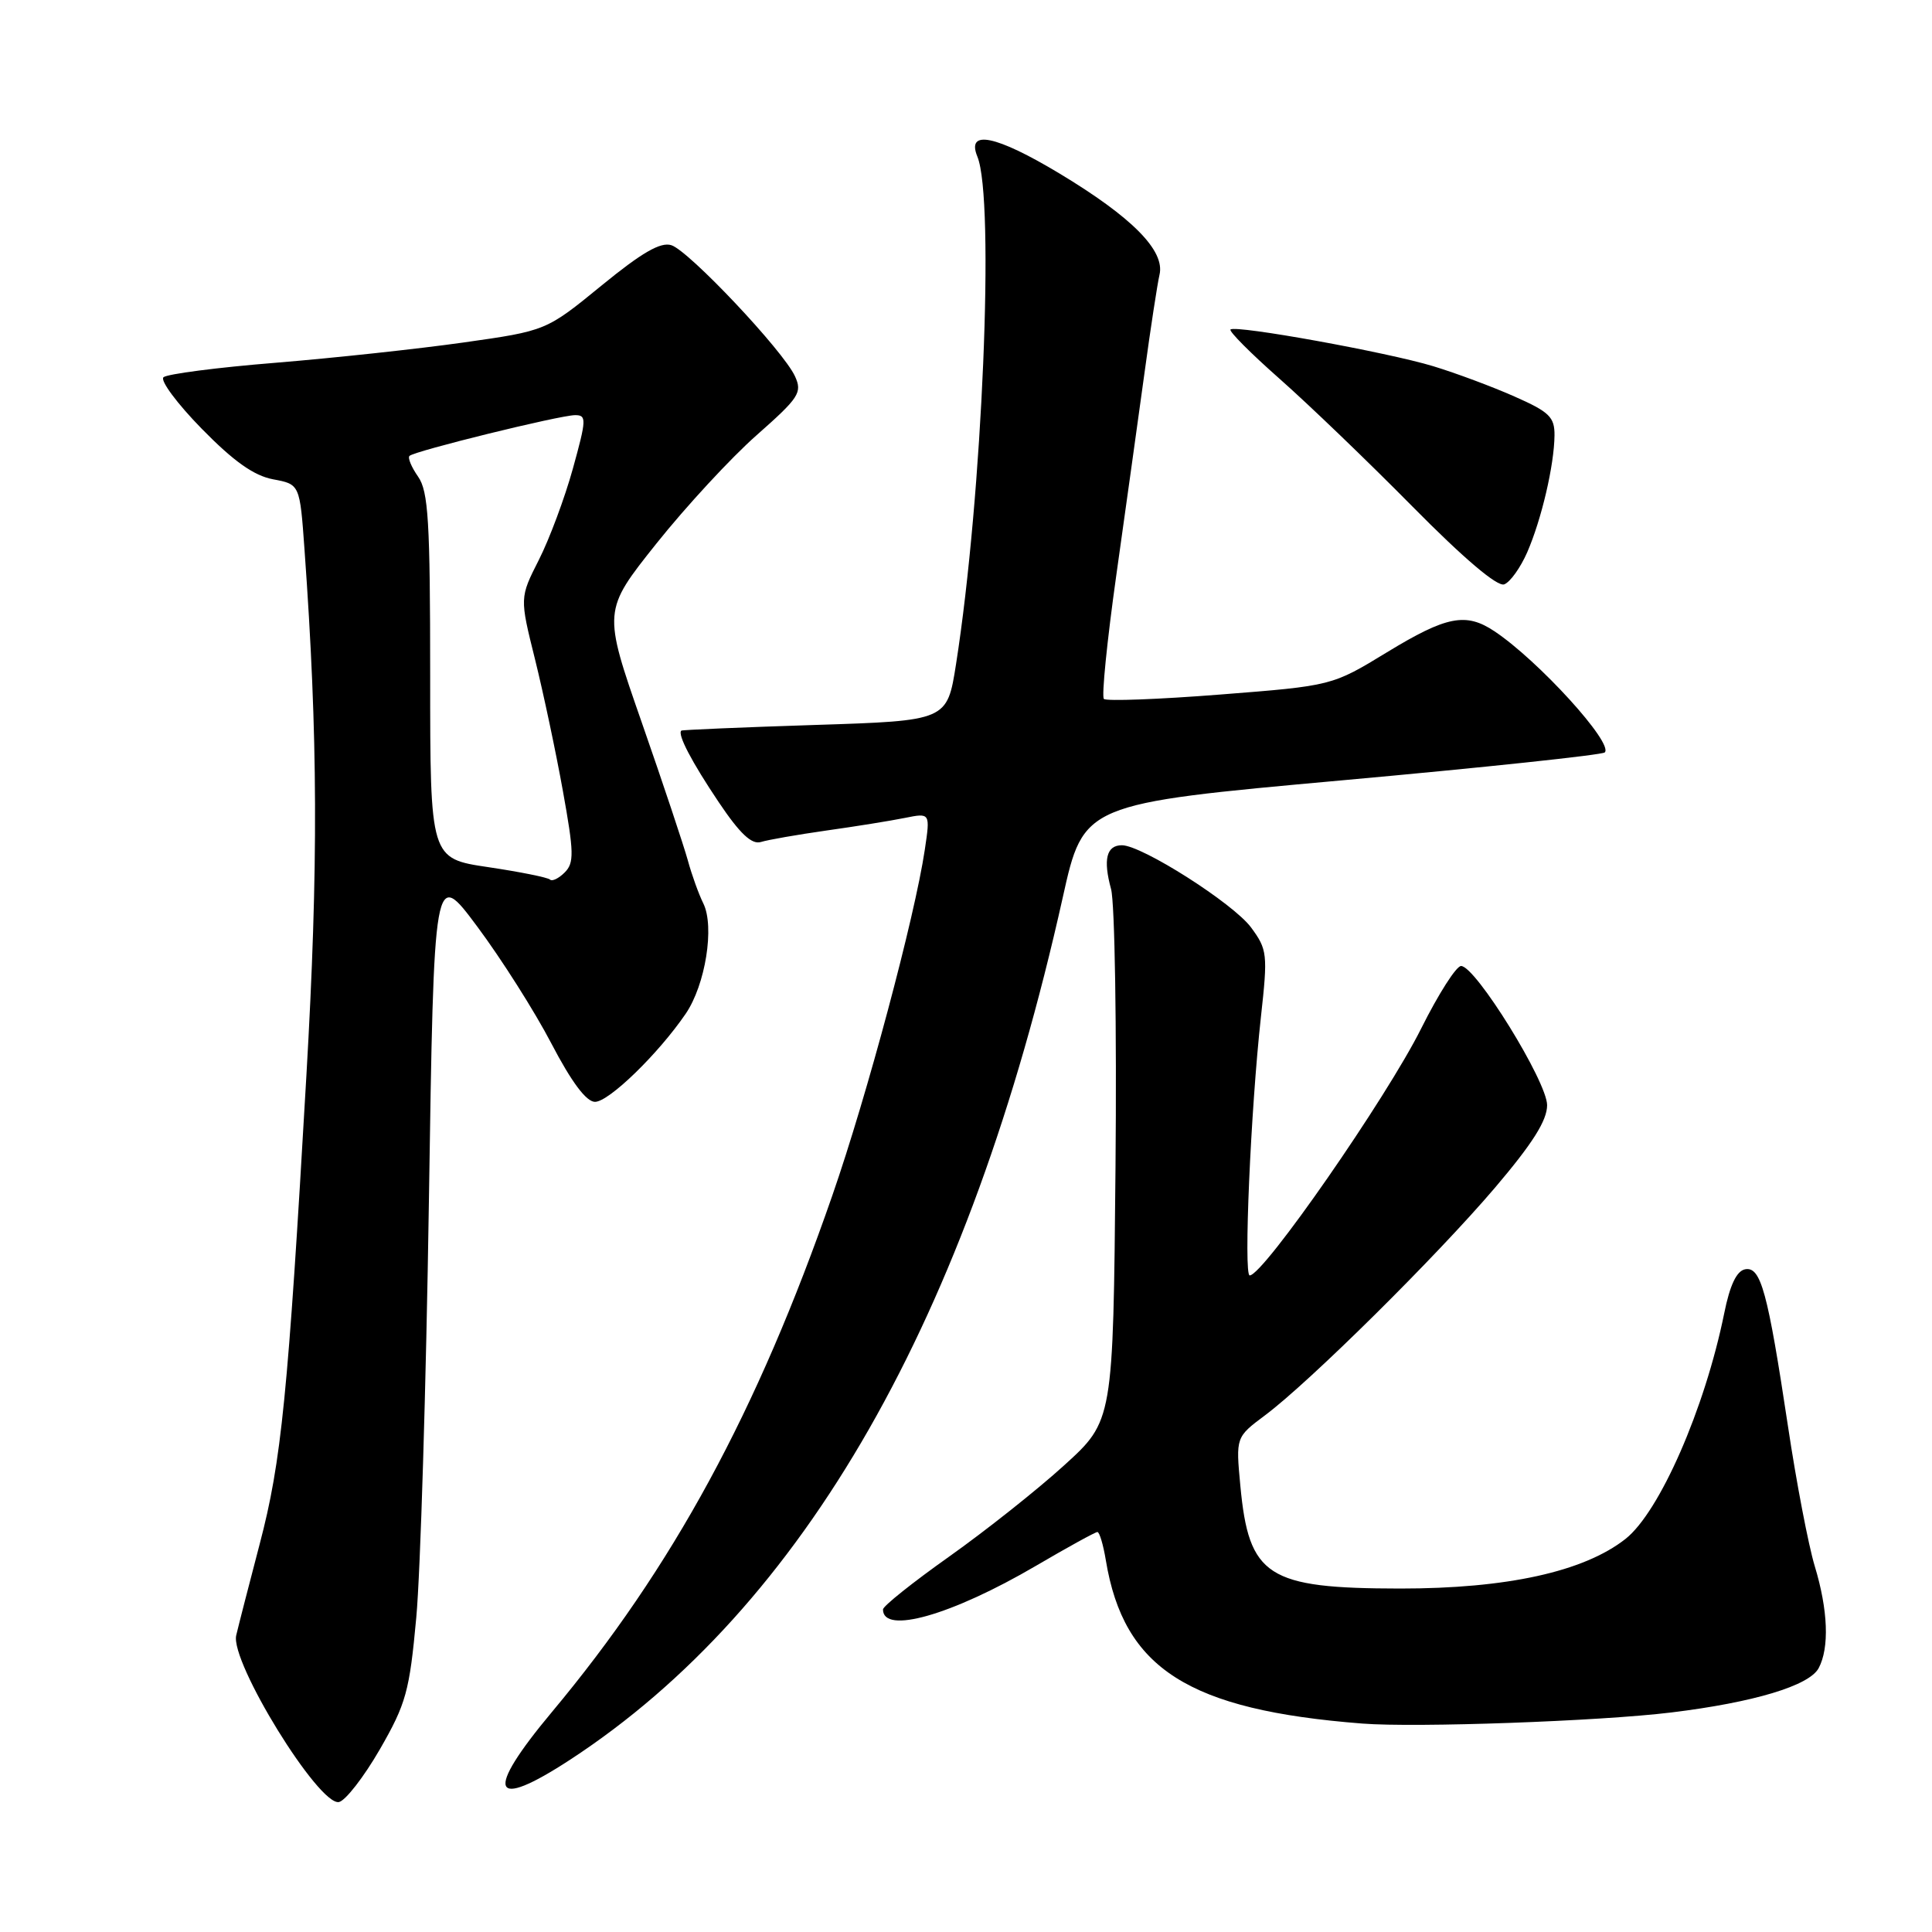 <?xml version="1.0" encoding="UTF-8" standalone="no"?>
<!DOCTYPE svg PUBLIC "-//W3C//DTD SVG 1.1//EN" "http://www.w3.org/Graphics/SVG/1.1/DTD/svg11.dtd" >
<svg xmlns="http://www.w3.org/2000/svg" xmlns:xlink="http://www.w3.org/1999/xlink" version="1.1" viewBox="0 0 256 256">
 <g >
 <path fill="currentColor"
d=" M 50.33 231.80 C 53.81 225.75 54.26 224.13 55.16 214.32 C 55.71 208.37 56.46 183.60 56.83 159.29 C 57.50 115.07 57.50 115.07 63.25 122.79 C 66.41 127.03 70.83 133.99 73.05 138.25 C 75.74 143.40 77.69 146.00 78.84 146.00 C 80.68 146.00 87.22 139.65 90.85 134.34 C 93.48 130.50 94.71 122.76 93.19 119.70 C 92.59 118.49 91.66 115.92 91.14 114.00 C 90.61 112.08 87.87 103.85 85.03 95.71 C 79.88 80.93 79.88 80.93 86.98 72.02 C 90.89 67.12 96.86 60.66 100.25 57.67 C 105.89 52.69 106.33 52.02 105.34 49.86 C 103.80 46.49 91.29 33.23 88.96 32.49 C 87.53 32.03 85.04 33.47 79.69 37.85 C 72.37 43.83 72.37 43.83 61.43 45.38 C 55.42 46.23 44.20 47.44 36.50 48.07 C 28.80 48.69 22.12 49.56 21.66 49.99 C 21.20 50.42 23.48 53.49 26.73 56.81 C 30.96 61.13 33.64 63.03 36.18 63.51 C 39.73 64.17 39.73 64.17 40.35 72.84 C 42.13 97.57 42.20 114.79 40.60 142.50 C 38.15 185.06 37.29 193.63 34.41 204.59 C 32.98 210.04 31.58 215.49 31.30 216.69 C 30.48 220.21 42.24 239.29 44.91 238.78 C 45.77 238.61 48.21 235.47 50.33 231.80 Z  M 75.59 233.14 C 106.56 212.89 128.40 174.65 140.82 118.92 C 143.58 106.50 143.58 106.50 177.81 103.40 C 196.63 101.70 212.30 100.03 212.64 99.70 C 213.83 98.50 203.87 87.55 198.03 83.65 C 194.24 81.12 191.68 81.62 183.78 86.43 C 176.50 90.87 176.50 90.87 161.68 92.03 C 153.53 92.67 146.59 92.93 146.27 92.61 C 145.95 92.29 146.69 84.93 147.91 76.26 C 149.13 67.59 150.81 55.55 151.64 49.50 C 152.46 43.45 153.37 37.56 153.64 36.41 C 154.40 33.22 150.02 28.79 140.39 22.99 C 131.96 17.92 128.01 17.11 129.51 20.76 C 131.83 26.42 130.18 65.69 126.68 88.00 C 125.50 95.50 125.50 95.50 108.00 96.06 C 98.38 96.37 90.40 96.71 90.28 96.81 C 89.73 97.29 91.66 100.97 95.24 106.30 C 98.04 110.47 99.61 111.94 100.82 111.57 C 101.74 111.28 105.65 110.60 109.50 110.05 C 113.35 109.51 118.02 108.76 119.89 108.38 C 123.27 107.70 123.27 107.70 122.54 112.60 C 121.21 121.52 114.89 145.17 110.28 158.43 C 100.34 187.07 89.13 207.70 73.14 226.84 C 64.12 237.63 65.05 240.03 75.59 233.14 Z  M 221.46 226.91 C 232.37 225.58 239.73 223.37 240.98 221.04 C 242.42 218.35 242.23 213.33 240.46 207.51 C 239.63 204.76 238.03 196.44 236.92 189.01 C 234.22 171.10 233.32 167.79 231.23 168.19 C 230.11 168.41 229.22 170.28 228.47 174.01 C 225.90 186.66 219.91 200.35 215.38 203.92 C 209.86 208.26 199.66 210.50 185.50 210.49 C 167.91 210.47 165.48 208.90 164.35 196.85 C 163.75 190.43 163.75 190.43 167.63 187.53 C 173.53 183.12 190.34 166.48 198.09 157.38 C 203.08 151.51 205.00 148.47 205.00 146.44 C 205.00 143.33 195.52 128.00 193.60 128.00 C 192.96 128.00 190.60 131.71 188.33 136.25 C 183.74 145.46 167.40 169.00 165.59 169.00 C 164.77 169.00 165.72 147.10 167.08 134.74 C 168.00 126.42 167.93 125.82 165.77 122.89 C 163.43 119.72 151.31 112.00 148.66 112.00 C 146.61 112.00 146.15 113.88 147.22 117.80 C 147.72 119.62 147.98 136.21 147.81 154.68 C 147.50 188.27 147.50 188.27 141.00 194.17 C 137.43 197.42 130.56 202.86 125.75 206.27 C 120.94 209.68 117.00 212.82 117.00 213.26 C 117.00 216.61 126.09 214.02 137.25 207.49 C 141.46 205.02 145.14 203.00 145.41 203.00 C 145.69 203.00 146.19 204.69 146.53 206.75 C 148.91 221.12 157.48 226.58 180.50 228.38 C 187.62 228.94 211.97 228.07 221.46 226.91 Z  M 202.36 73.19 C 204.26 68.83 205.94 61.64 205.98 57.69 C 206.00 55.26 205.30 54.58 200.68 52.54 C 197.75 51.24 192.92 49.44 189.93 48.53 C 183.85 46.68 163.75 43.04 163.05 43.66 C 162.80 43.88 165.73 46.82 169.55 50.19 C 173.37 53.56 181.31 61.19 187.19 67.15 C 193.97 74.01 198.41 77.78 199.32 77.43 C 200.11 77.13 201.47 75.22 202.36 73.19 Z  M 72.88 116.55 C 72.60 116.27 68.92 115.53 64.69 114.90 C 57.00 113.76 57.00 113.76 57.00 89.60 C 57.00 69.06 56.76 65.10 55.40 63.16 C 54.52 61.90 54.00 60.66 54.26 60.41 C 54.91 59.76 74.14 55.03 76.19 55.01 C 77.74 55.00 77.72 55.55 75.91 62.09 C 74.83 65.99 72.80 71.43 71.40 74.19 C 68.86 79.20 68.86 79.20 70.89 87.35 C 72.00 91.83 73.67 99.70 74.59 104.83 C 76.06 112.97 76.09 114.34 74.83 115.60 C 74.03 116.40 73.16 116.82 72.88 116.55 Z "/>
</g>
</svg>